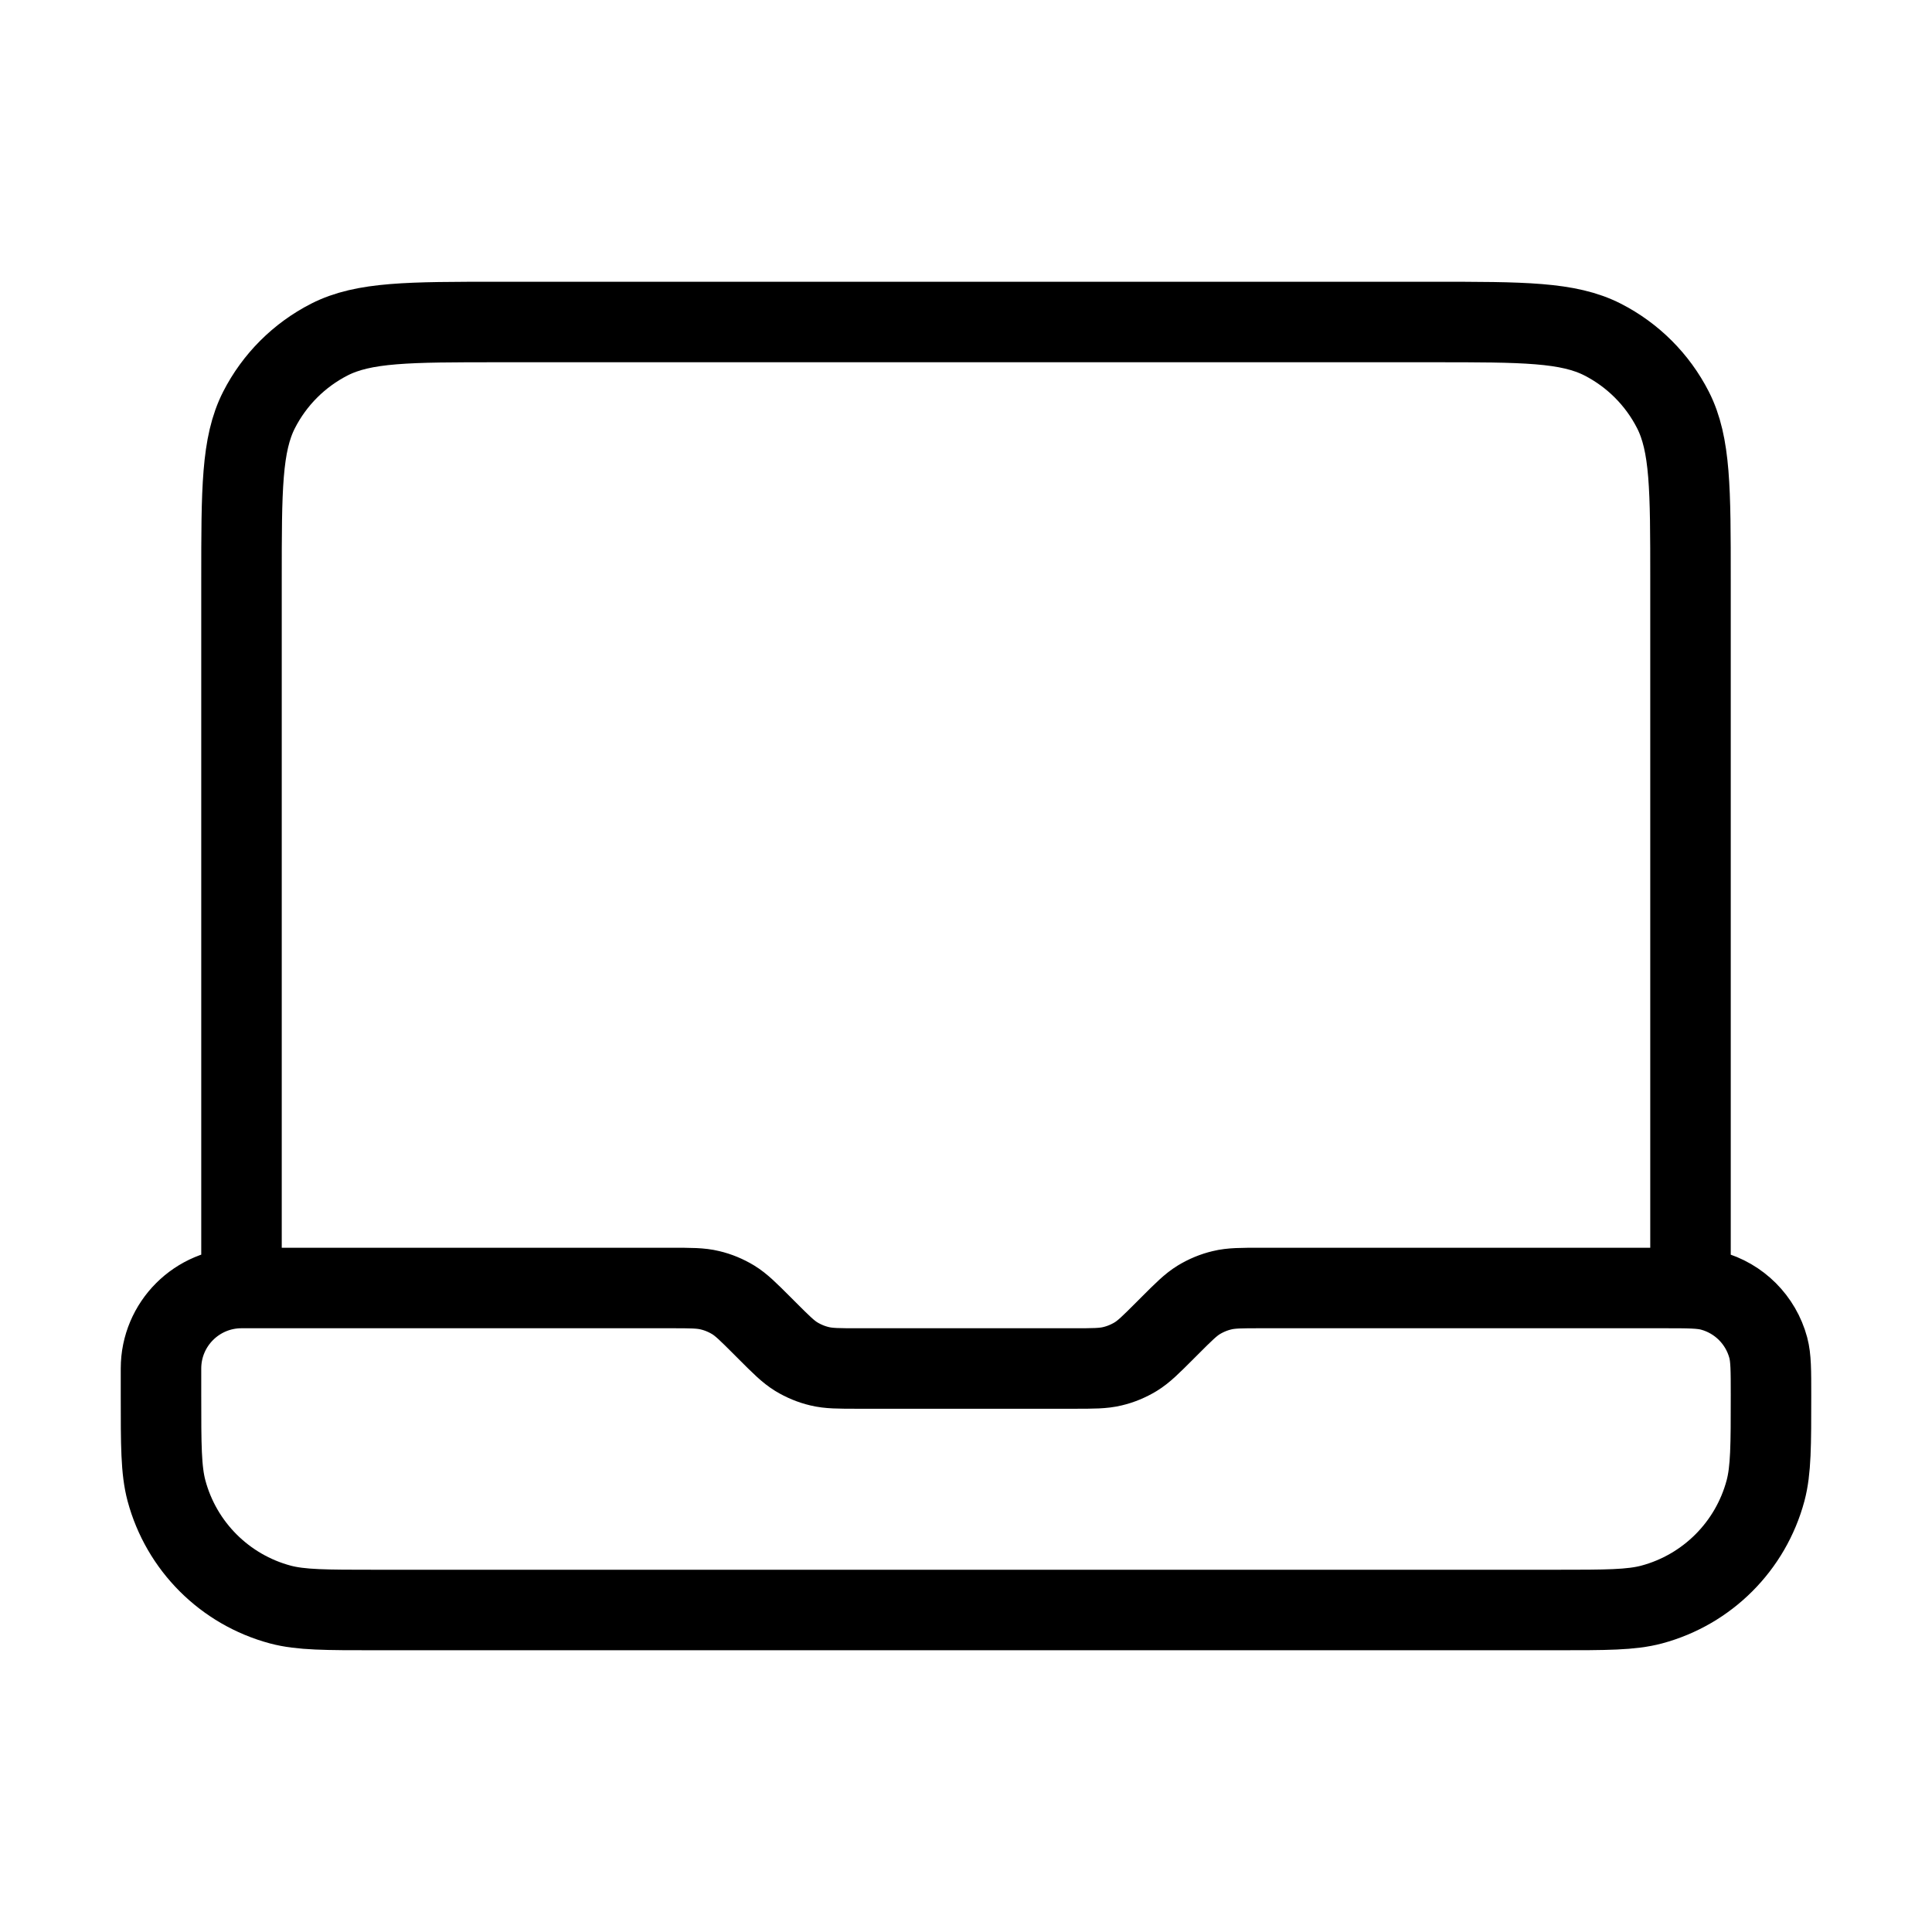 <svg width="24" height="24" viewBox="0 0 24 24" fill="none" xmlns="http://www.w3.org/2000/svg">
<path d="M3 16V7.2C3 6.08 3 5.52 3.218 5.092C3.41 4.716 3.716 4.41 4.092 4.218C4.52 4 5.08 4 6.2 4H17.8C18.92 4 19.48 4 19.908 4.218C20.284 4.41 20.59 4.716 20.782 5.092C21 5.52 21 6.08 21 7.2V16H15.663C15.418 16 15.296 16 15.181 16.028C15.079 16.052 14.981 16.093 14.892 16.147C14.791 16.209 14.704 16.296 14.531 16.469L14.469 16.531C14.296 16.704 14.209 16.791 14.108 16.853C14.019 16.907 13.921 16.948 13.819 16.972C13.704 17 13.582 17 13.337 17H10.663C10.418 17 10.296 17 10.181 16.972C10.079 16.948 9.981 16.907 9.892 16.853C9.791 16.791 9.704 16.704 9.531 16.531L9.469 16.469C9.296 16.296 9.209 16.209 9.108 16.147C9.019 16.093 8.921 16.052 8.819 16.028C8.704 16 8.582 16 8.337 16H3ZM3 16C2.448 16 2 16.448 2 17V17.333C2 17.953 2 18.263 2.068 18.518C2.253 19.208 2.792 19.747 3.482 19.932C3.737 20 4.047 20 4.667 20H19.333C19.953 20 20.263 20 20.518 19.932C21.208 19.747 21.747 19.208 21.932 18.518C22 18.263 22 17.953 22 17.333C22 17.023 22 16.868 21.966 16.741C21.873 16.396 21.604 16.127 21.259 16.034C21.132 16 20.977 16 20.667 16H20" stroke="currentColor" stroke-linecap="round" stroke-linejoin="round"/>
</svg>
